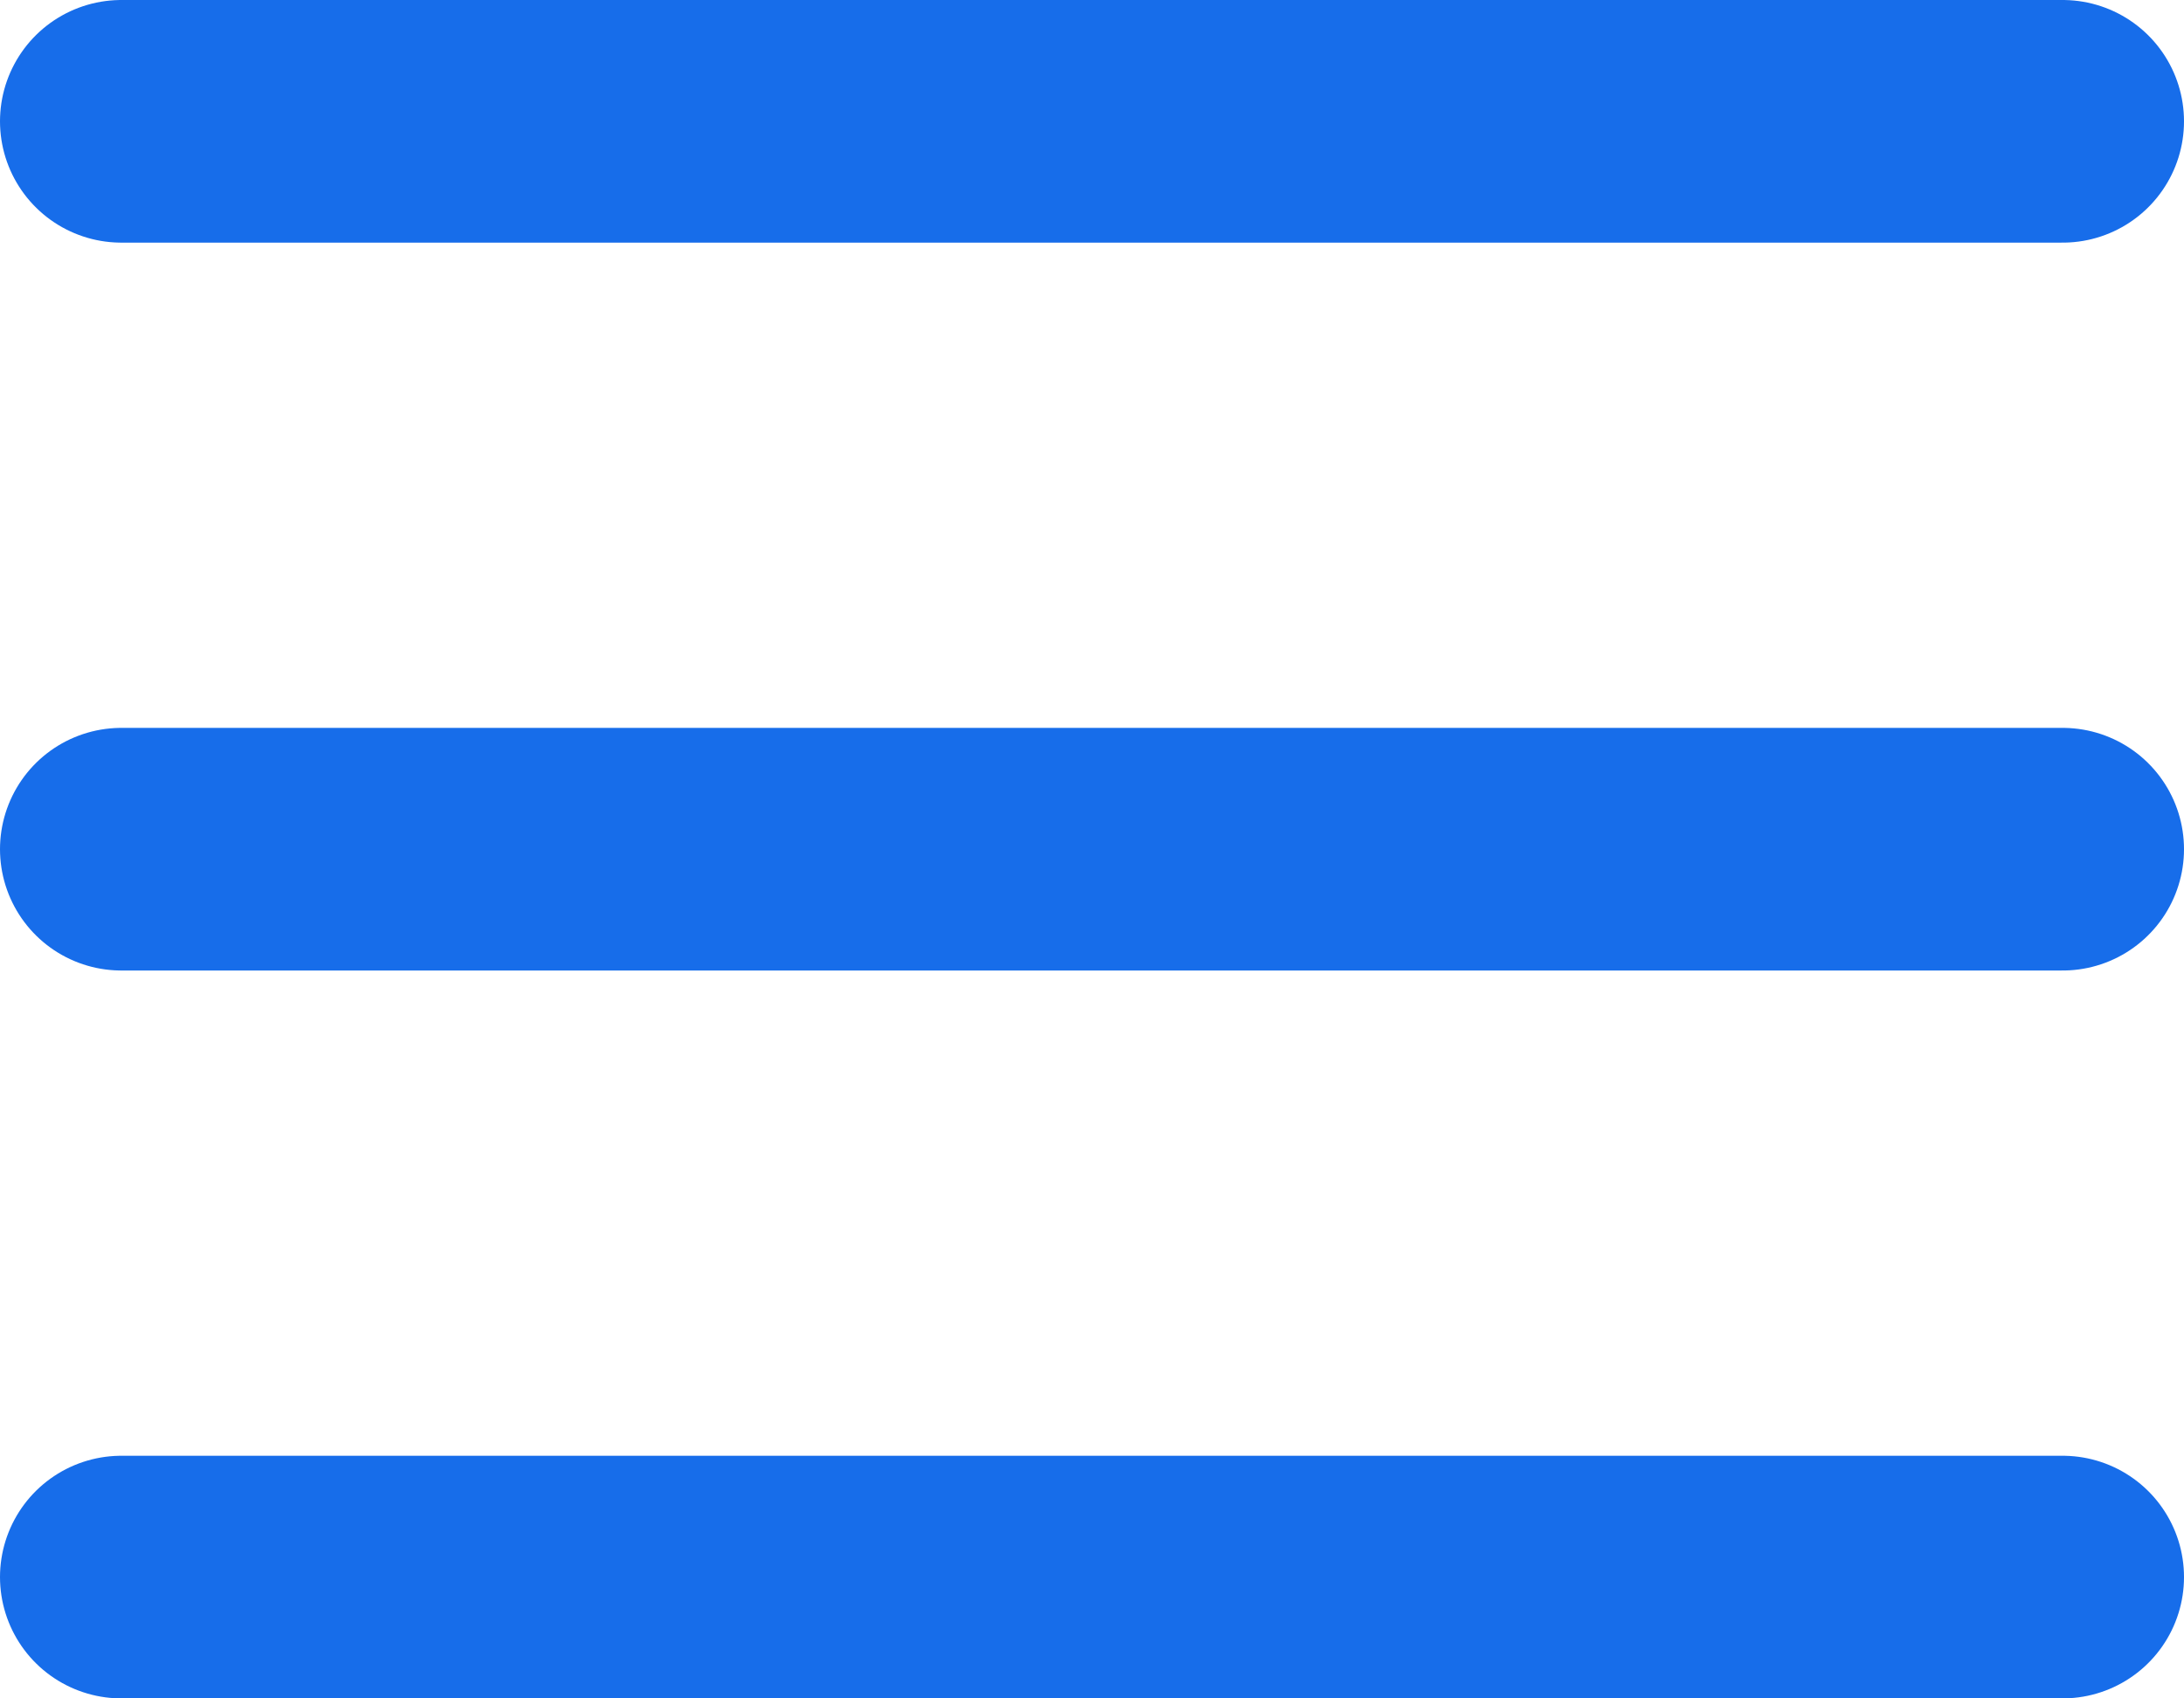 <svg width="27" height="21" viewBox="0 0 27 21" fill="none" xmlns="http://www.w3.org/2000/svg">
<line x1="1.5" y1="1.5" x2="25.5" y2="1.5" stroke="#176DEA" stroke-width="3" stroke-linecap="round"/>
<line x1="1.5" y1="10.5" x2="25.5" y2="10.5" stroke="#176DEA" stroke-width="3" stroke-linecap="round"/>
<line x1="1.5" y1="19.5" x2="25.5" y2="19.5" stroke="#176DEA" stroke-width="3" stroke-linecap="round"/>
</svg>
